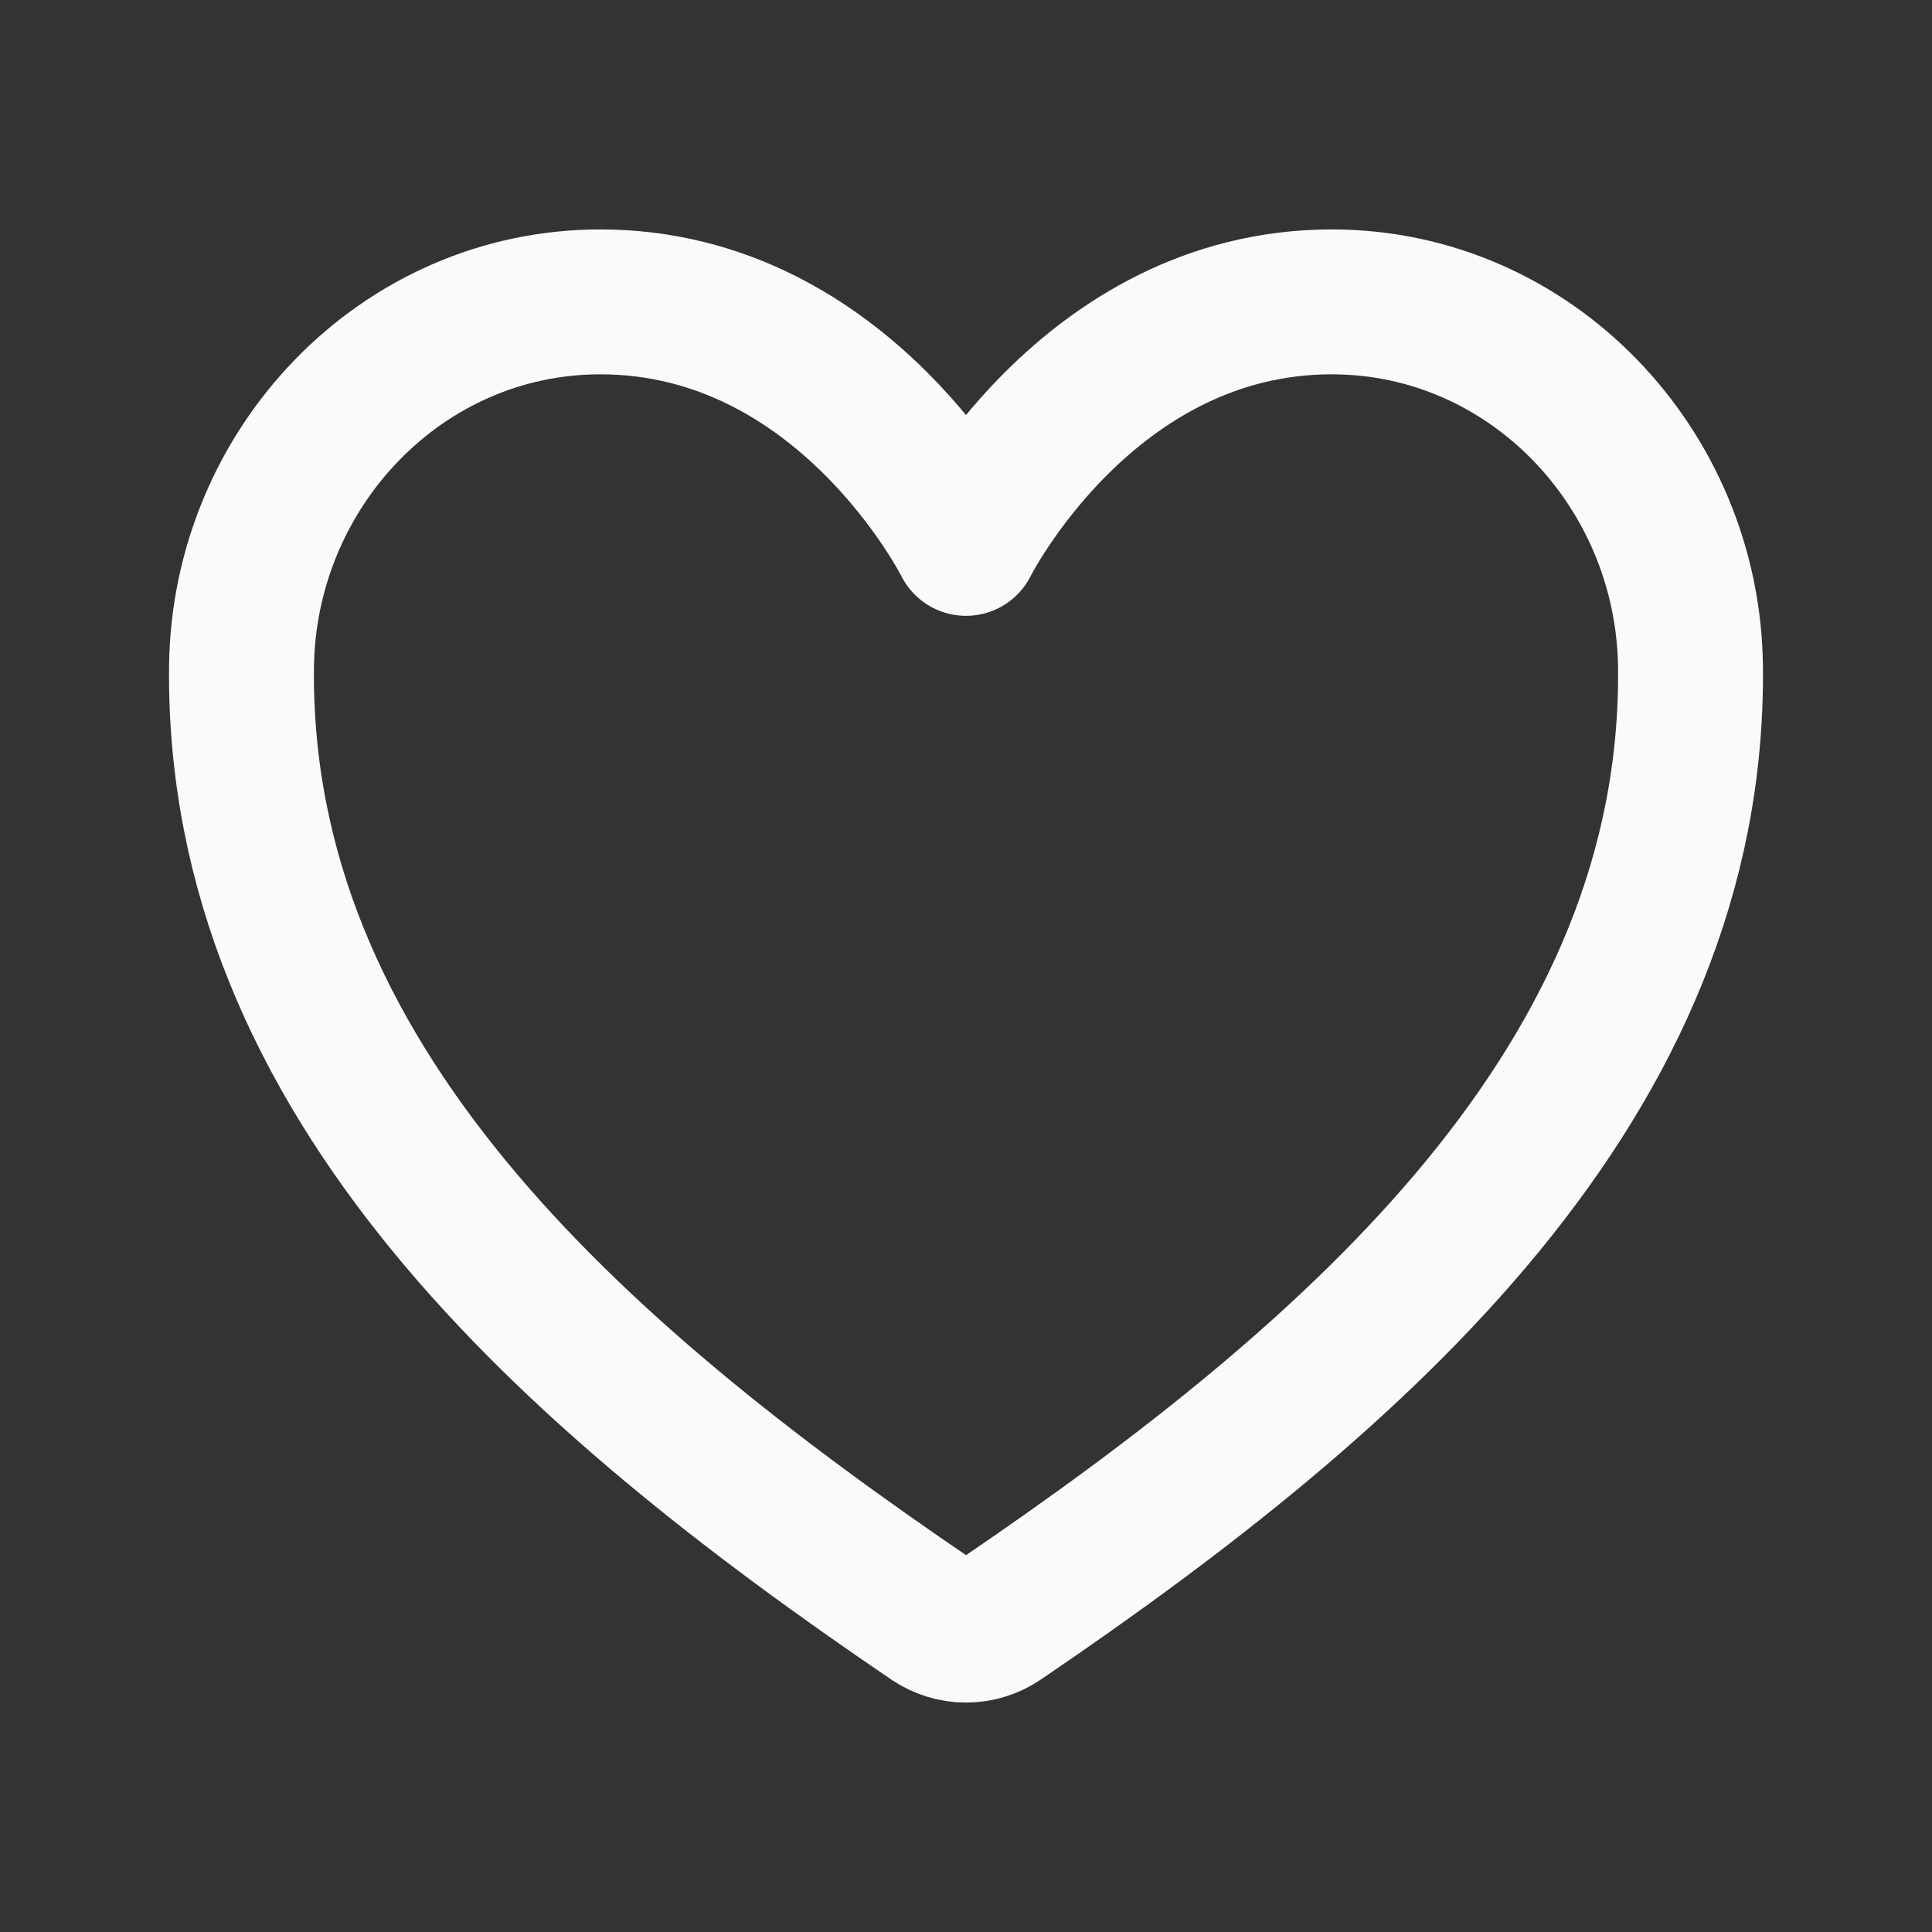 <svg width="20" height="20" viewBox="0 0 20 20" fill="none" xmlns="http://www.w3.org/2000/svg">
<rect x="0" y="0" width="20" height="20" fill="#333333" stroke="none"/>
<path d="M13.786 3.125C11.25 3.125 10 5.625 10 5.625C10 5.625 8.75 3.125 6.214 3.125C4.154 3.125 2.521 4.849 2.5 6.907C2.457 11.177 5.888 14.214 9.649 16.767C9.753 16.837 9.875 16.875 10 16.875C10.126 16.875 10.248 16.837 10.352 16.767C14.112 14.214 17.543 11.177 17.5 6.907C17.479 4.849 15.847 3.125 13.786 3.125V3.125Z" stroke="#FAFAFA" stroke-width="1.5" stroke-linecap="round" stroke-linejoin="round"/>
</svg>
